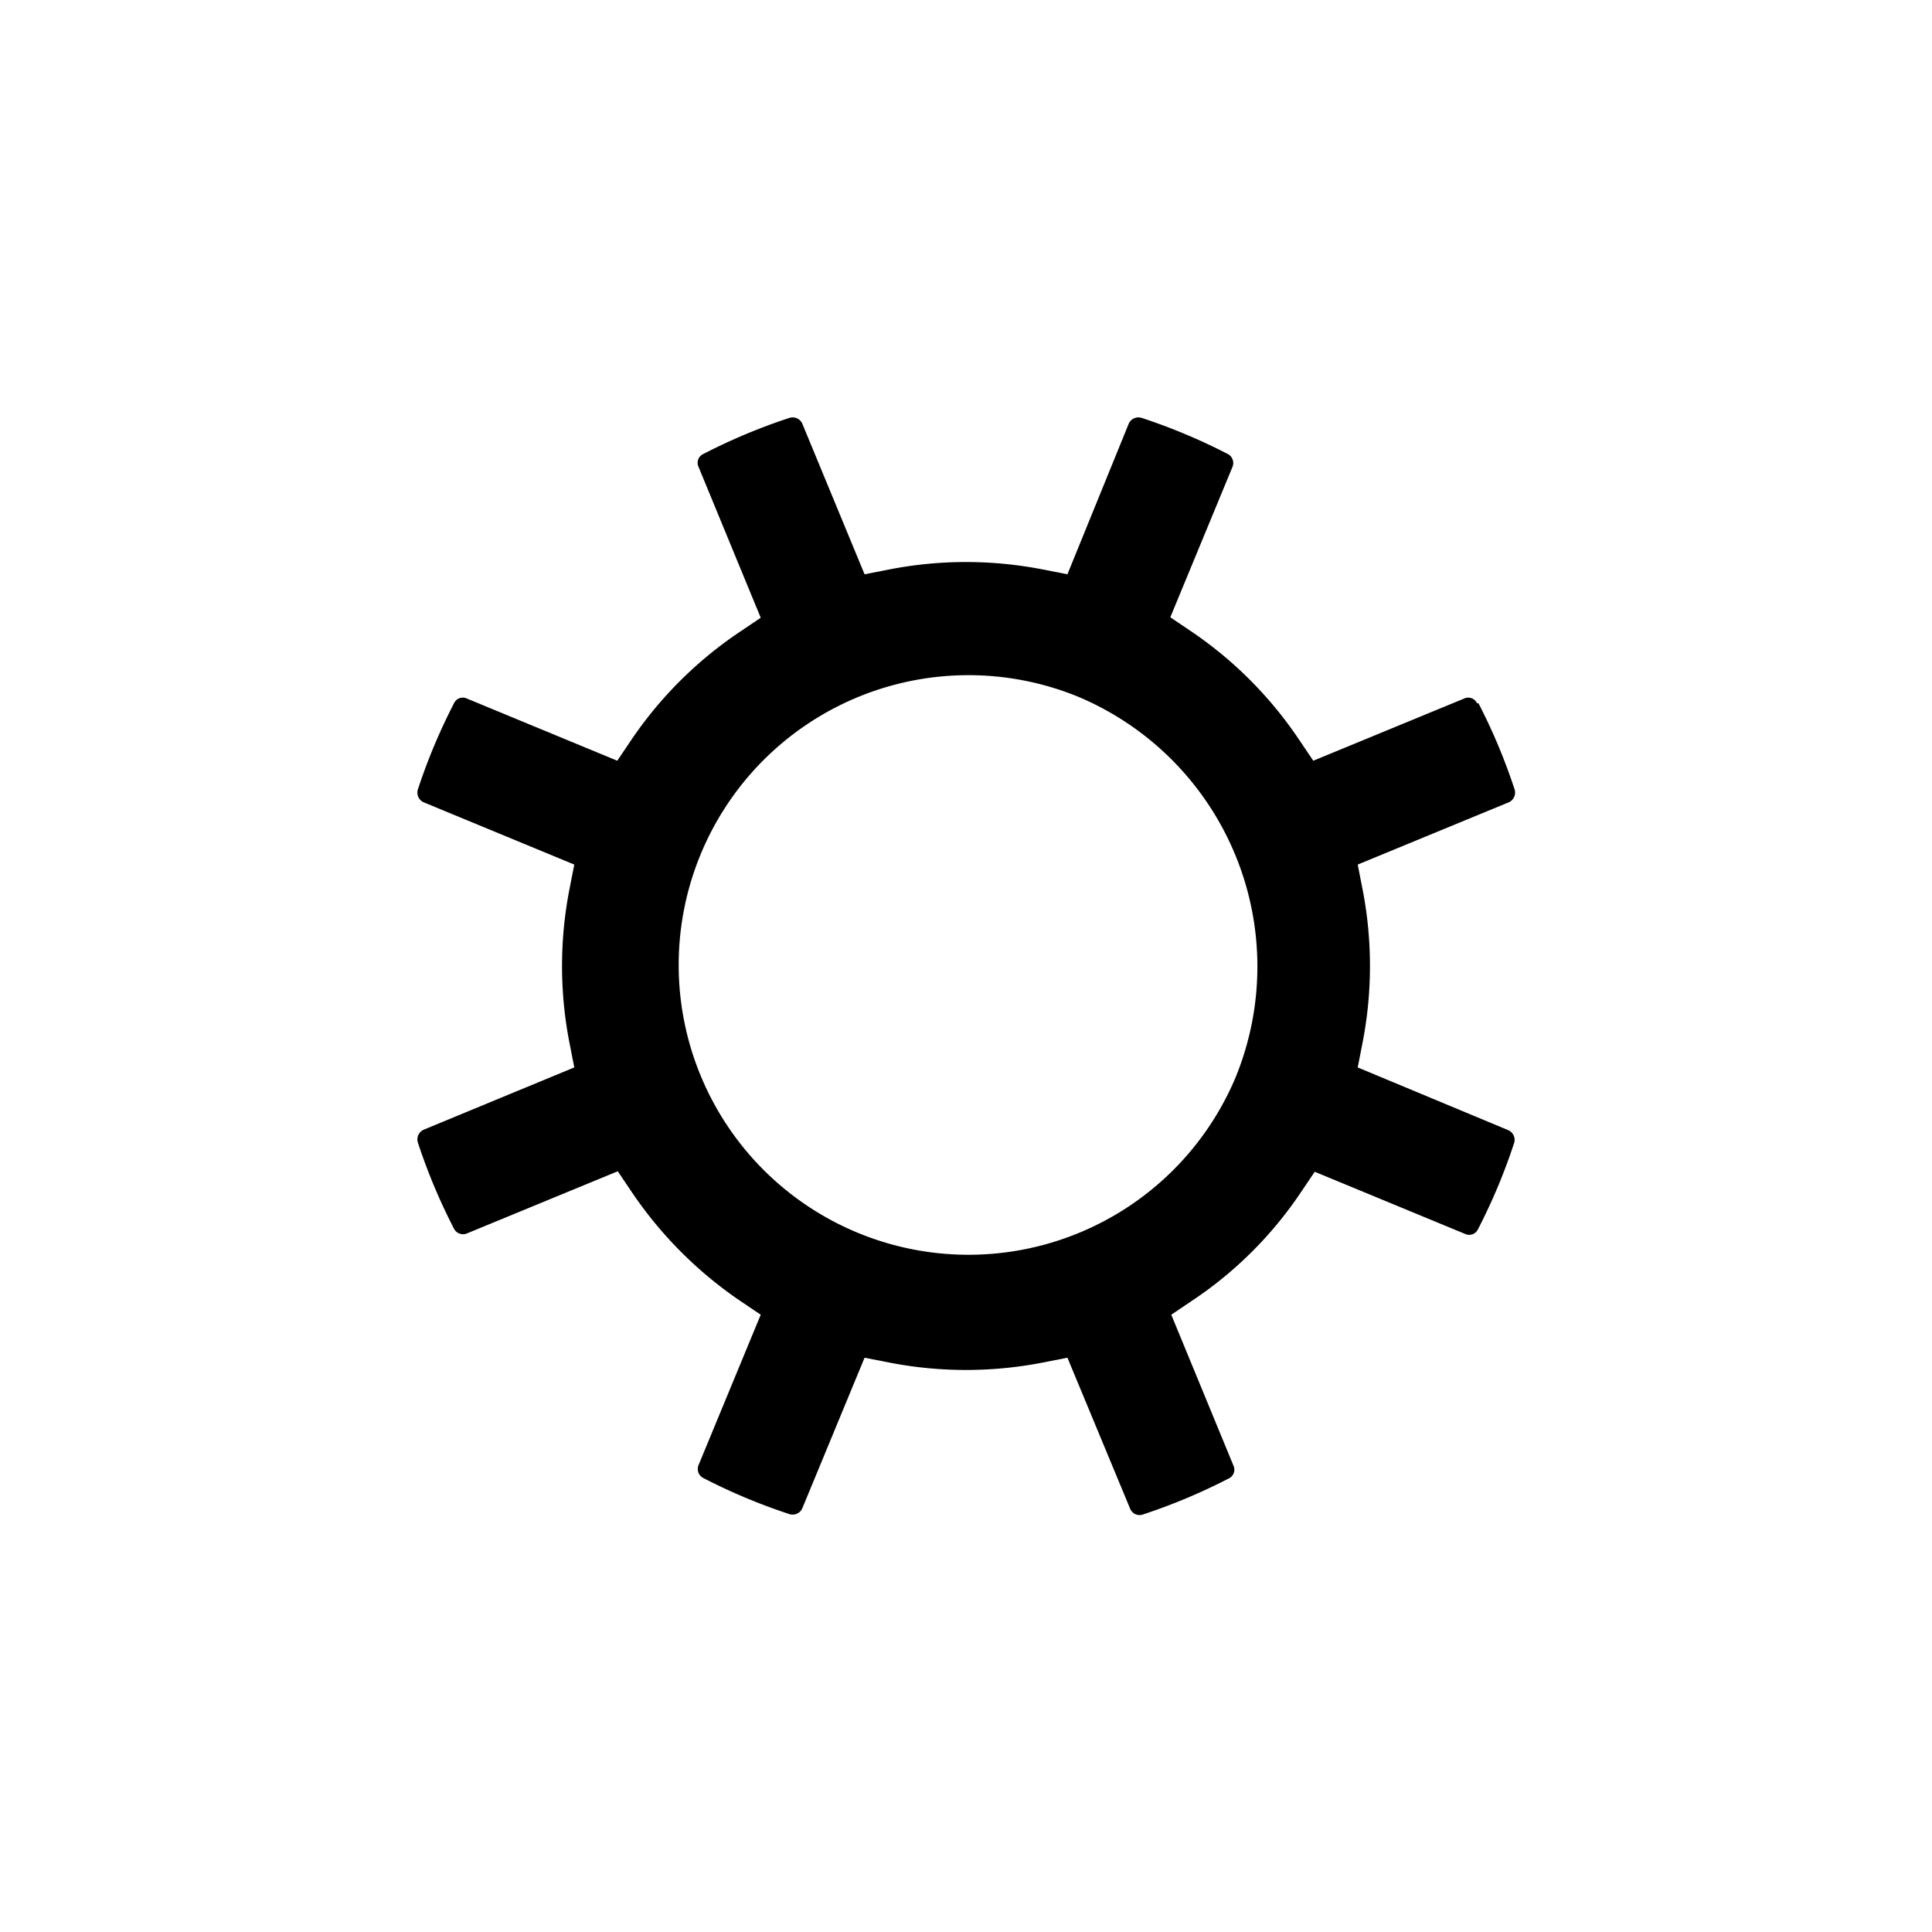 <svg id="Layer_1" data-name="Layer 1" xmlns="http://www.w3.org/2000/svg" xmlns:xlink="http://www.w3.org/1999/xlink" viewBox="0 0 40 40"><defs><clipPath id="clip-path"><path d="M40,0V40H0V0Z" fill="none"/></clipPath></defs><g clip-path="url(#clip-path)"><path d="M25.58,22.31a6,6,0,1,1-3.27-7.89,6.06,6.06,0,0,1,3.27,7.89m5-7.75a.2.2,0,0,0-.26-.1l-3.13,1.29-.29-.43a8.27,8.27,0,0,0-2.24-2.25l-.43-.29,1.29-3.12a.21.21,0,0,0-.1-.26,12.11,12.11,0,0,0-1.79-.75.22.22,0,0,0-.26.12L22.1,11.89l-.51-.1a8.3,8.3,0,0,0-3.18,0l-.51.1L16.61,8.77a.22.22,0,0,0-.26-.12,12.11,12.11,0,0,0-1.79.75.2.2,0,0,0-.1.26l1.29,3.13-.43.29a8.27,8.27,0,0,0-2.25,2.24l-.29.43L9.66,14.46a.2.2,0,0,0-.26.1,12.11,12.11,0,0,0-.75,1.79.22.22,0,0,0,.12.26l3.12,1.29-.1.51a8.3,8.3,0,0,0,0,3.18l.1.51L8.77,23.39a.22.22,0,0,0-.12.26,12.11,12.11,0,0,0,.75,1.79.21.21,0,0,0,.26.1l3.13-1.29.29.43a8.41,8.41,0,0,0,2.24,2.25l.43.29-1.29,3.12a.21.21,0,0,0,.1.26,12.11,12.11,0,0,0,1.79.75.22.22,0,0,0,.26-.12l1.29-3.12.51.1a8.3,8.3,0,0,0,3.18,0l.51-.1,1.3,3.13a.21.21,0,0,0,.25.12,12.11,12.11,0,0,0,1.79-.75.2.2,0,0,0,.1-.26l-1.29-3.13.43-.29a8.13,8.13,0,0,0,2.25-2.24l.29-.43,3.12,1.29a.2.2,0,0,0,.26-.1,12.11,12.11,0,0,0,.75-1.79.22.22,0,0,0-.12-.26L28.11,22.1l.1-.51a8.3,8.3,0,0,0,0-3.18l-.1-.51,3.13-1.29a.22.22,0,0,0,.12-.26,12.11,12.11,0,0,0-.75-1.79"/></g></svg>
